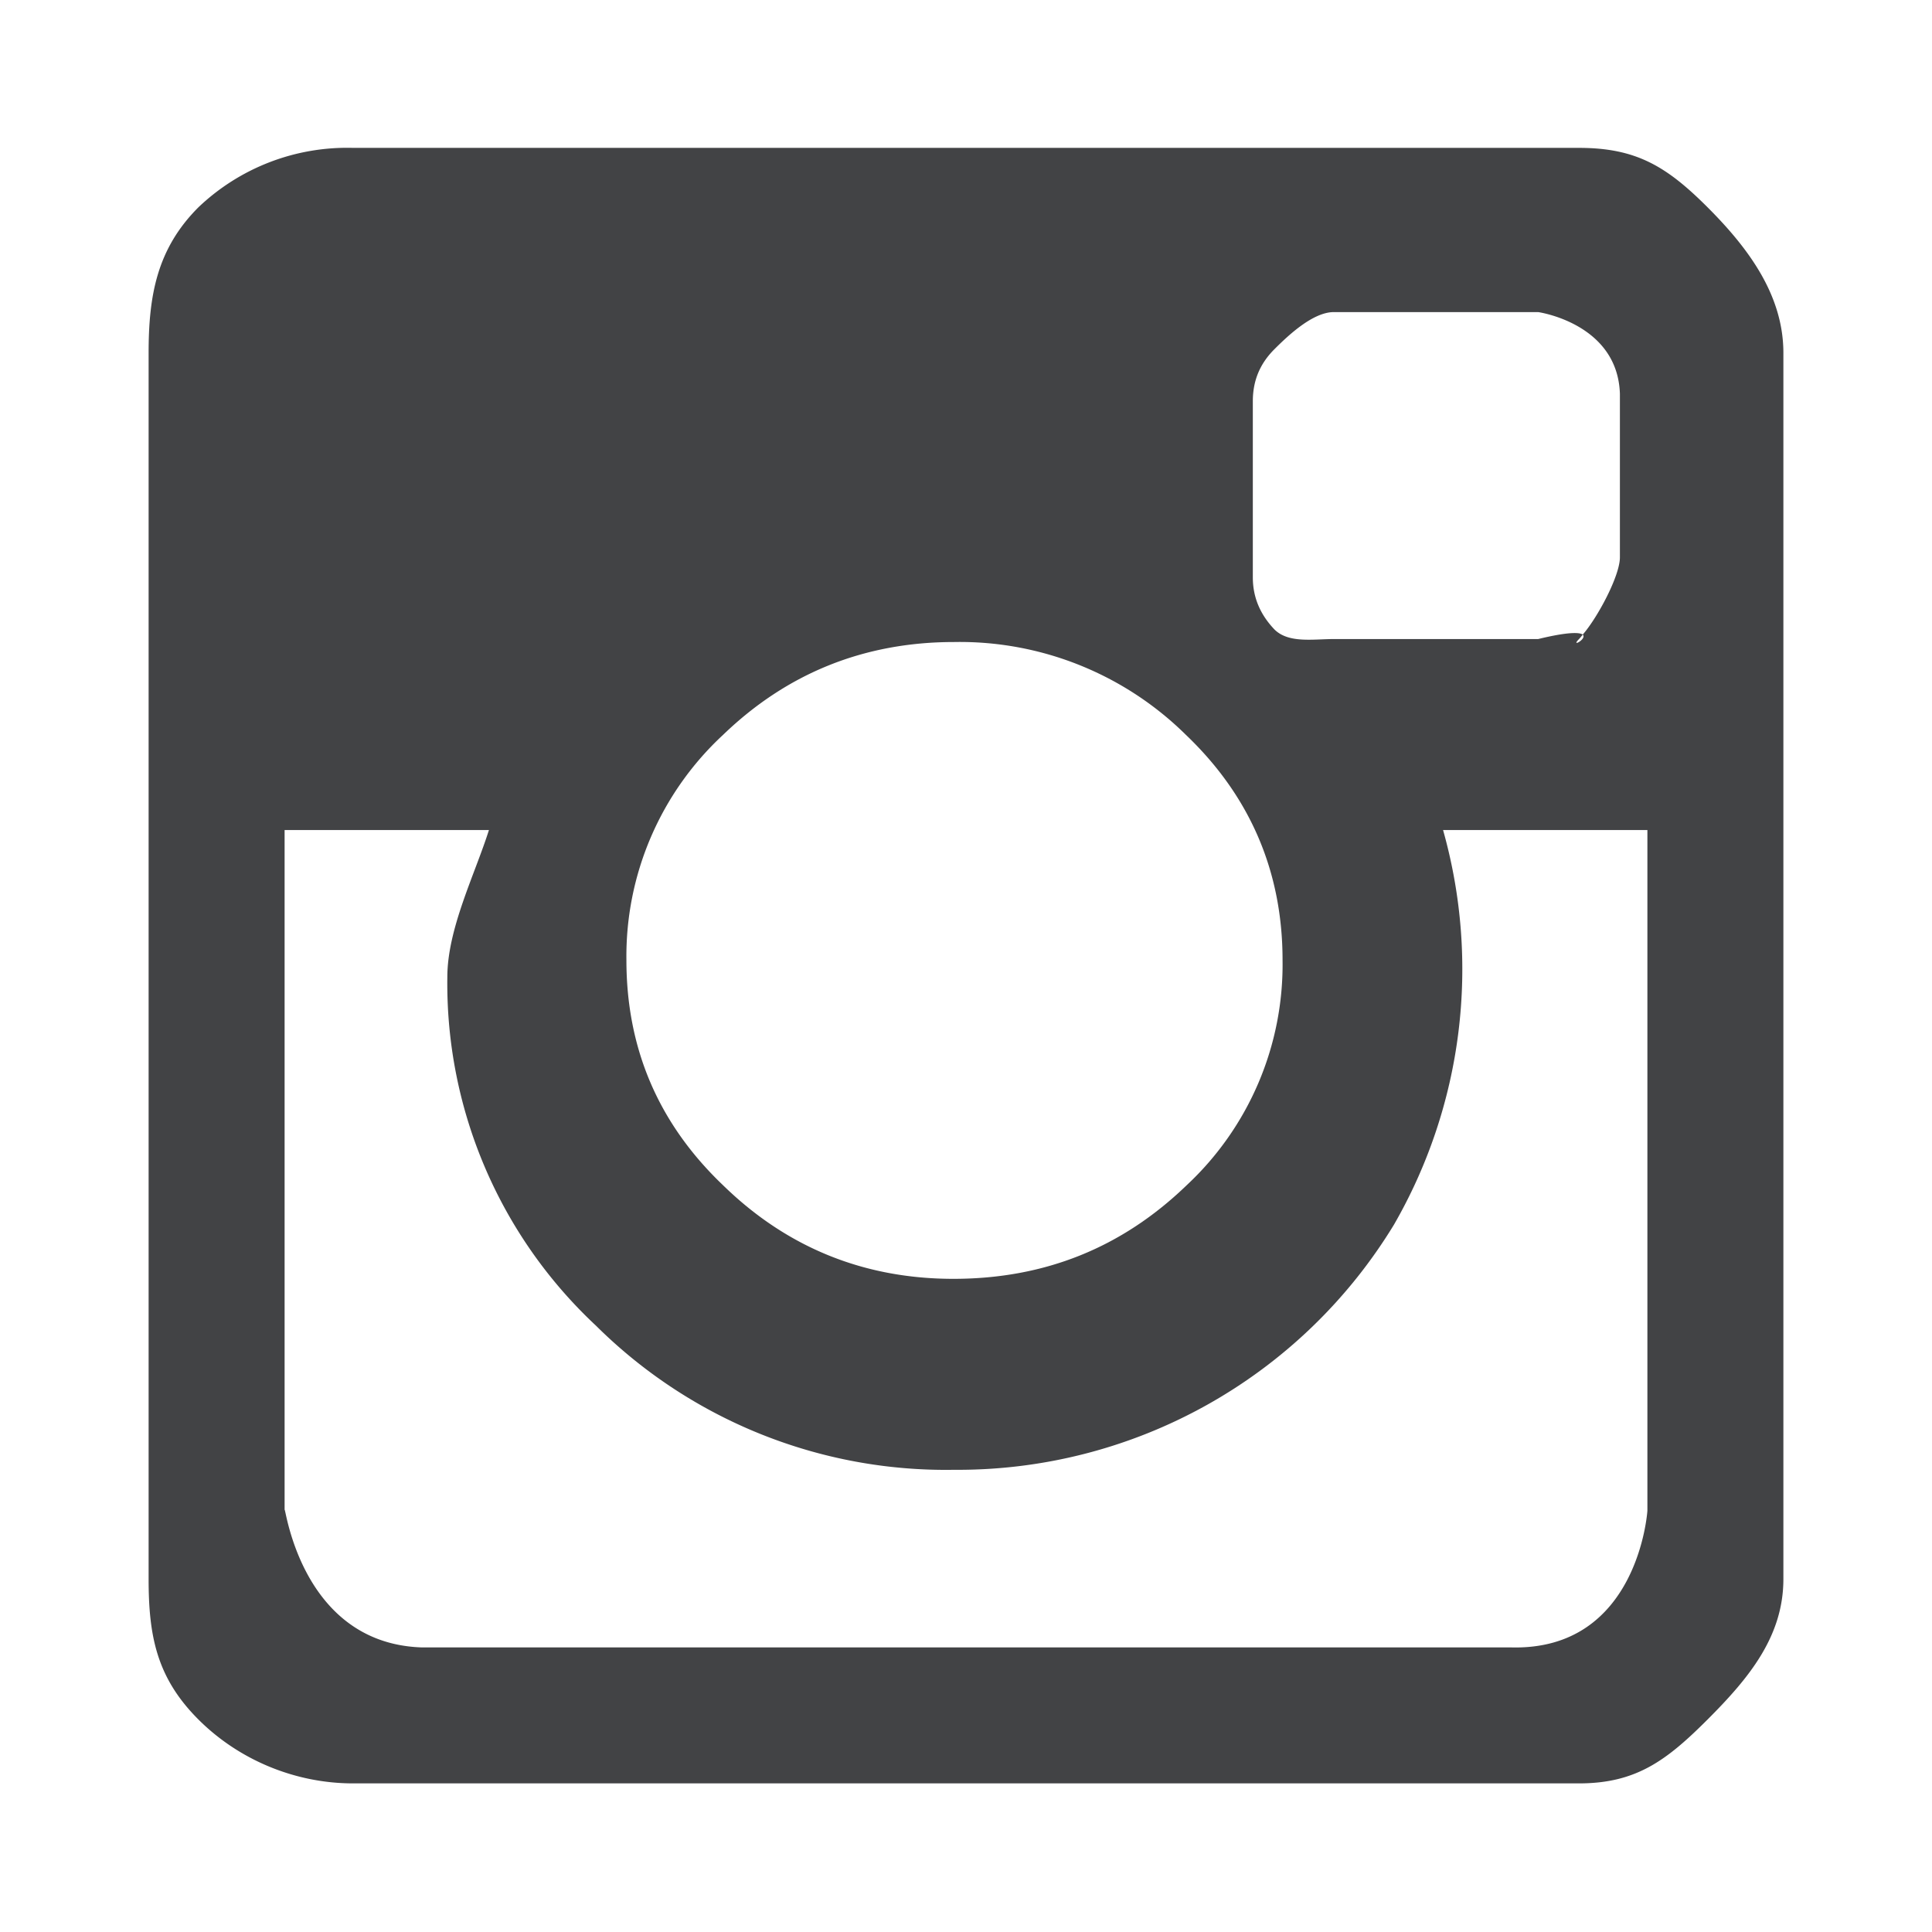 <svg xmlns="http://www.w3.org/2000/svg" xmlns:xlink="http://www.w3.org/1999/xlink" width="26" height="26" viewBox="0 0 26 26"><defs><path id="483va" d="M972 2579.75v16.5c0 .77-.46 1.33-1.02 1.89-.55.55-.96.86-1.73.86h-16.5c-.77 0-1.53-.31-2.08-.86-.56-.56-.67-1.12-.67-1.89v-16.5c0-.77.11-1.4.67-1.96a2.9 2.9 0 0 1 2.08-.8h16.5c.77 0 1.18.25 1.73.8.56.56 1.02 1.19 1.02 1.96zm-15.57 8.17c0 1.19.43 2.2 1.3 3.03.86.84 1.9 1.26 3.1 1.26 1.23 0 2.27-.42 3.14-1.26a4.06 4.06 0 0 0 1.29-3.03c0-1.18-.43-2.2-1.3-3.03a4.33 4.33 0 0 0-3.12-1.25c-1.21 0-2.25.42-3.11 1.25a4.06 4.06 0 0 0-1.3 3.03zm13.74 7.41v-9.16h-2.75a6.89 6.89 0 0 1-.66 5.31 6.87 6.87 0 0 1-5.92 3.3 6.68 6.68 0 0 1-4.82-1.94 6.3 6.3 0 0 1-2-4.69c0-.65.37-1.38.56-1.98h-2.75v9.16c0-.18.17 1.78 1.84 1.84h14.66c1.72.05 1.84-1.84 1.84-1.84zm-.37-15.03c-.03-.95-1.1-1.1-1.1-1.1h-2.75c-.28 0-.61.31-.8.5-.2.2-.29.43-.29.7v2.37c0 .27.1.5.29.7.19.19.52.13.8.13h2.75c.41-.1.56-.09.6-.06.2-.23.5-.79.5-1.04zm-.55 3.3c-.12.12.11 0 .05-.06a.83.83 0 0 1-.05.06z"/></defs><g><g transform="translate(-948 -2575)"><use fill="#424345" xlink:href="#483va"/></g></g></svg>